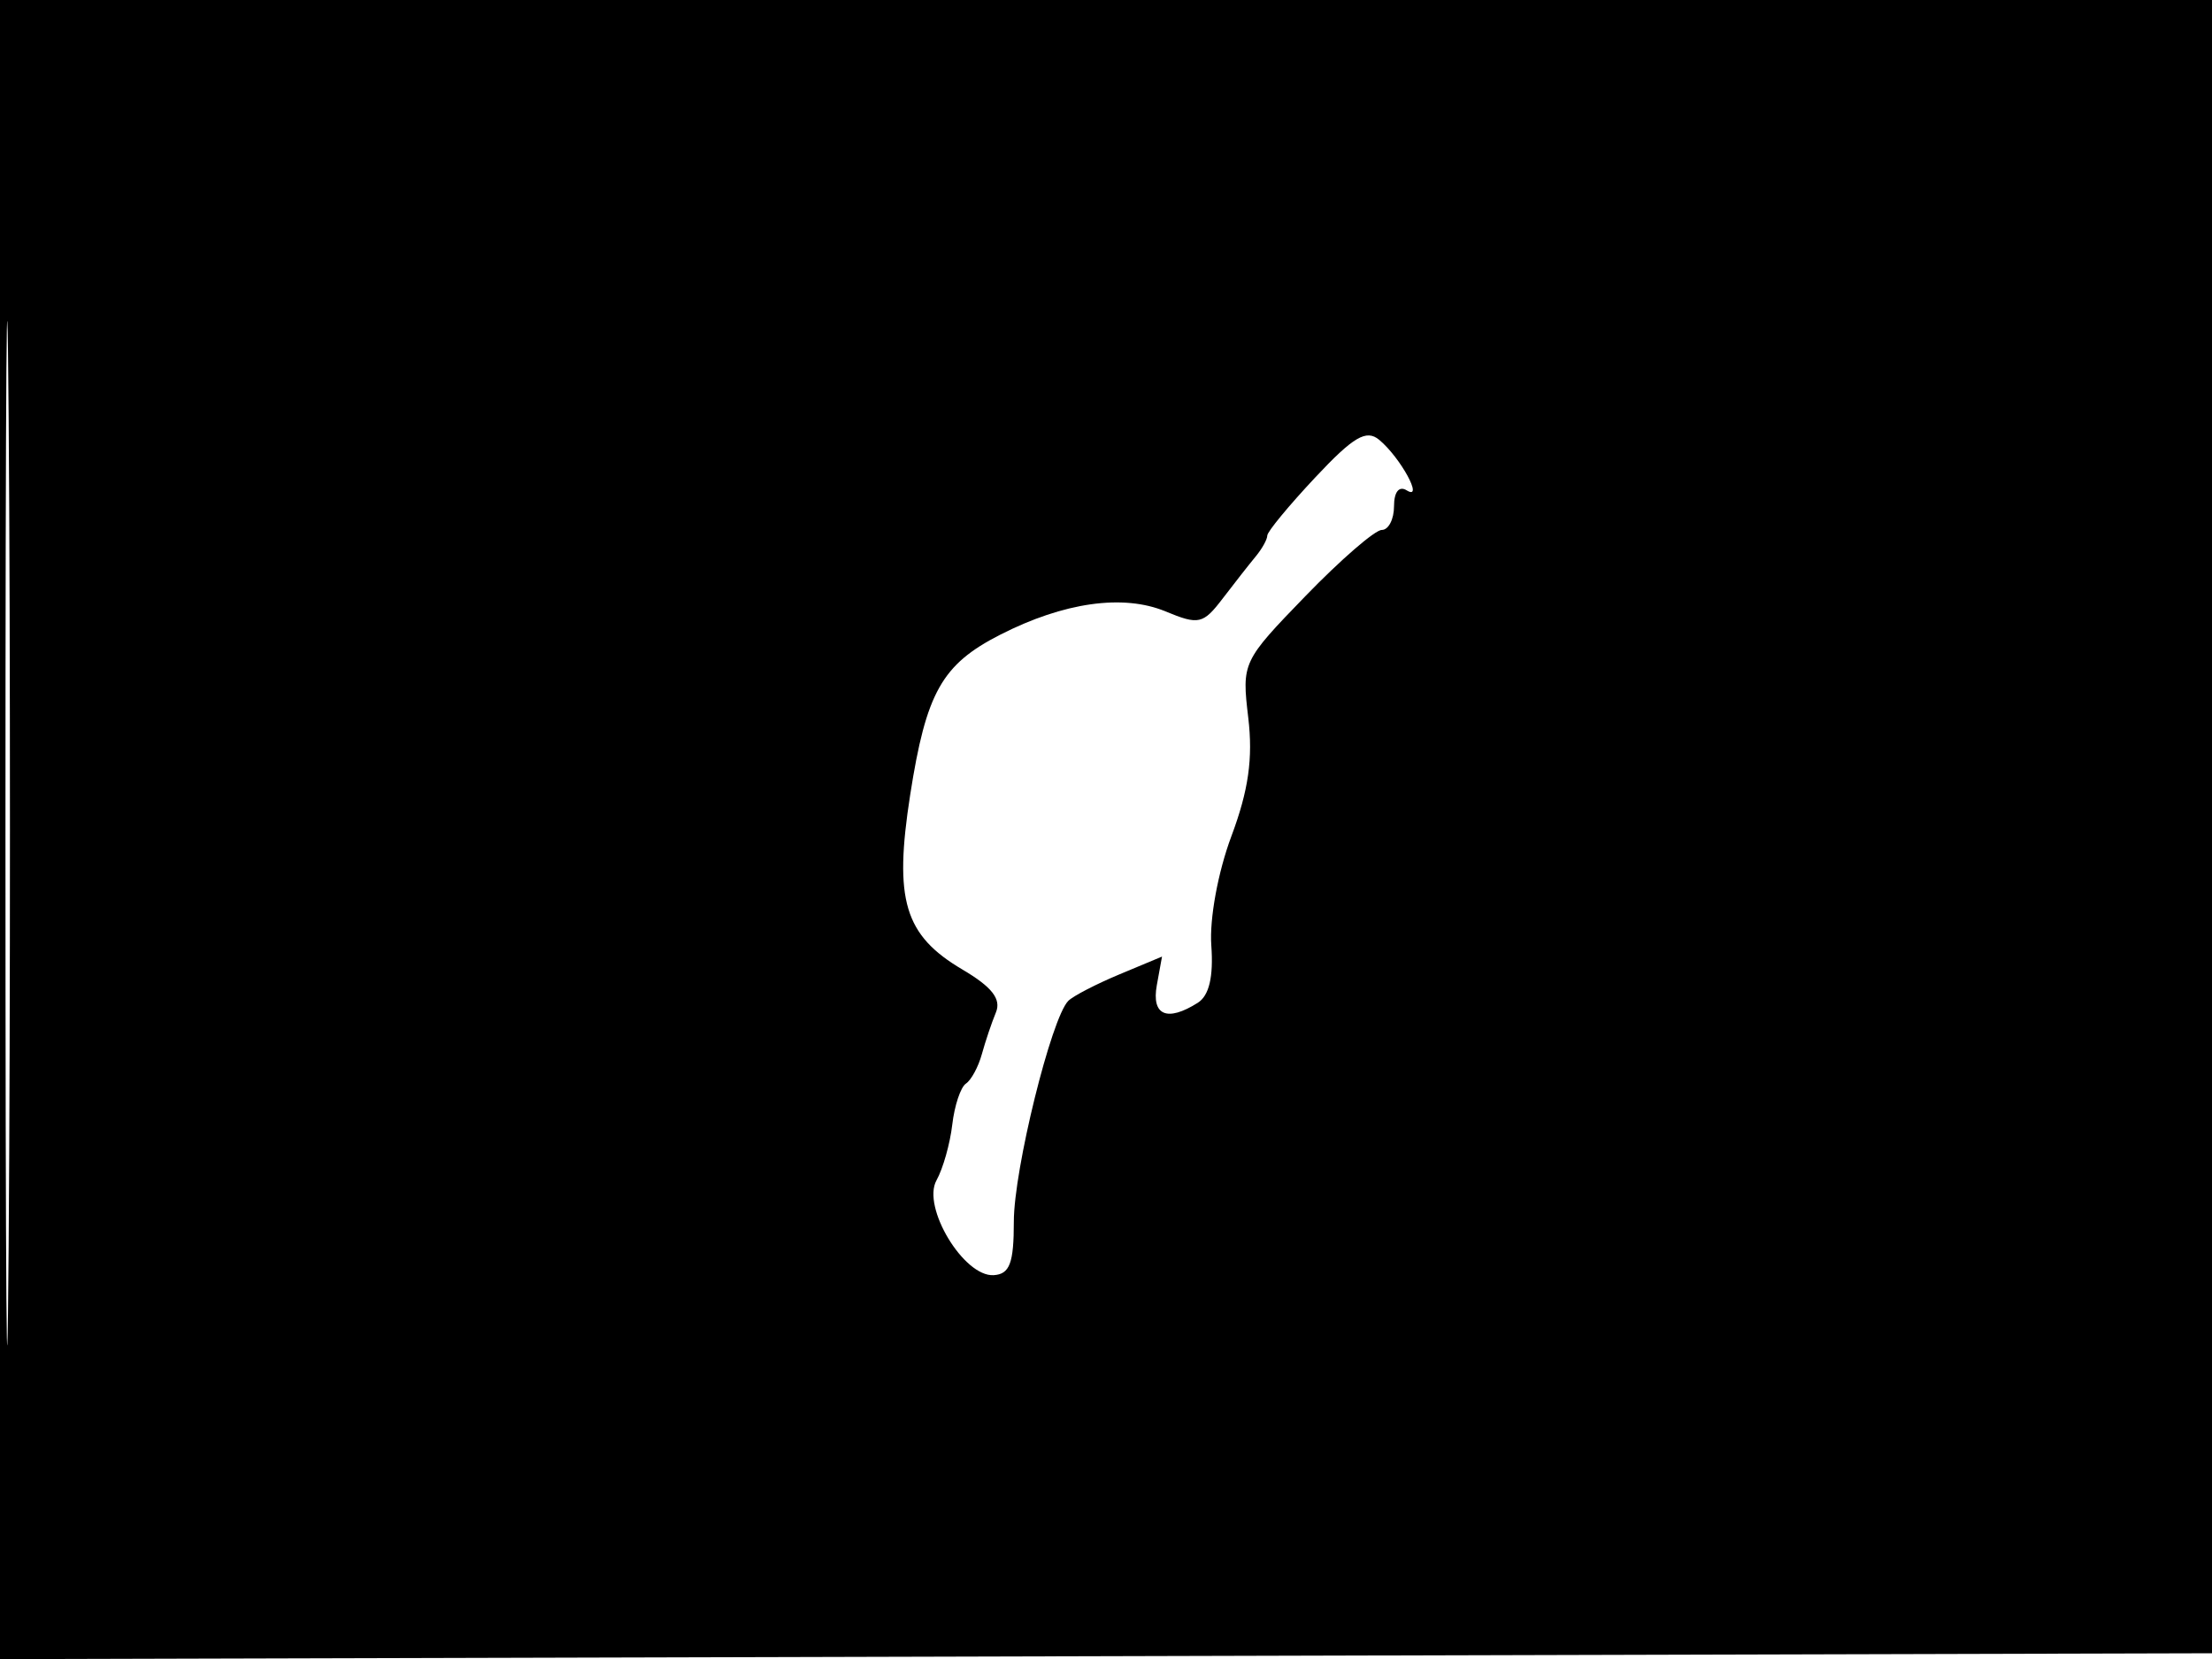 <svg xmlns="http://www.w3.org/2000/svg" width="192" height="144" viewBox="0 0 192 144" version="1.1">
	<path d="M -0 72.005 L -0 144.010 96.250 143.755 L 192.500 143.500 192.757 71.750 L 193.013 0 96.507 0 L 0 0 -0 72.005 M 0.474 72.500 C 0.474 112.100, 0.598 128.154, 0.750 108.176 C 0.901 88.198, 0.901 55.798, 0.750 36.176 C 0.598 16.554, 0.474 32.900, 0.474 72.500 M 114.156 41.448 C 111.870 43.887, 110 46.153, 110 46.483 C 110 46.814, 109.550 47.628, 109 48.292 C 108.449 48.956, 107.164 50.594, 106.144 51.931 C 104.426 54.181, 104.056 54.266, 101.161 53.067 C 97.491 51.547, 92.341 52.275, 86.811 55.096 C 81.756 57.675, 80.389 60.109, 79.002 69 C 77.578 78.125, 78.492 81.178, 83.541 84.157 C 86.109 85.672, 86.924 86.719, 86.443 87.882 C 86.074 88.772, 85.526 90.400, 85.224 91.500 C 84.922 92.600, 84.300 93.751, 83.841 94.057 C 83.381 94.364, 82.848 95.968, 82.655 97.623 C 82.463 99.278, 81.847 101.450, 81.288 102.450 C 79.993 104.764, 83.657 110.843, 86.250 110.683 C 87.644 110.596, 88 109.650, 88 106.034 C 88 101.529, 91.256 88.342, 92.731 86.871 C 93.154 86.449, 95.156 85.413, 97.181 84.568 L 100.862 83.031 100.411 85.515 C 99.936 88.139, 101.303 88.726, 103.966 87.042 C 104.953 86.418, 105.337 84.790, 105.141 82.068 C 104.974 79.754, 105.721 75.689, 106.885 72.578 C 108.372 68.605, 108.767 65.827, 108.348 62.295 C 107.781 57.506, 107.834 57.394, 113.323 51.727 C 116.374 48.577, 119.349 46, 119.935 46 C 120.521 46, 121 45.073, 121 43.941 C 121 42.698, 121.436 42.151, 122.100 42.562 C 123.629 43.507, 121.562 39.711, 119.711 38.175 C 118.592 37.247, 117.479 37.903, 114.156 41.448" stroke="none" fill="black" fill-rule="evenodd"/>
</svg>